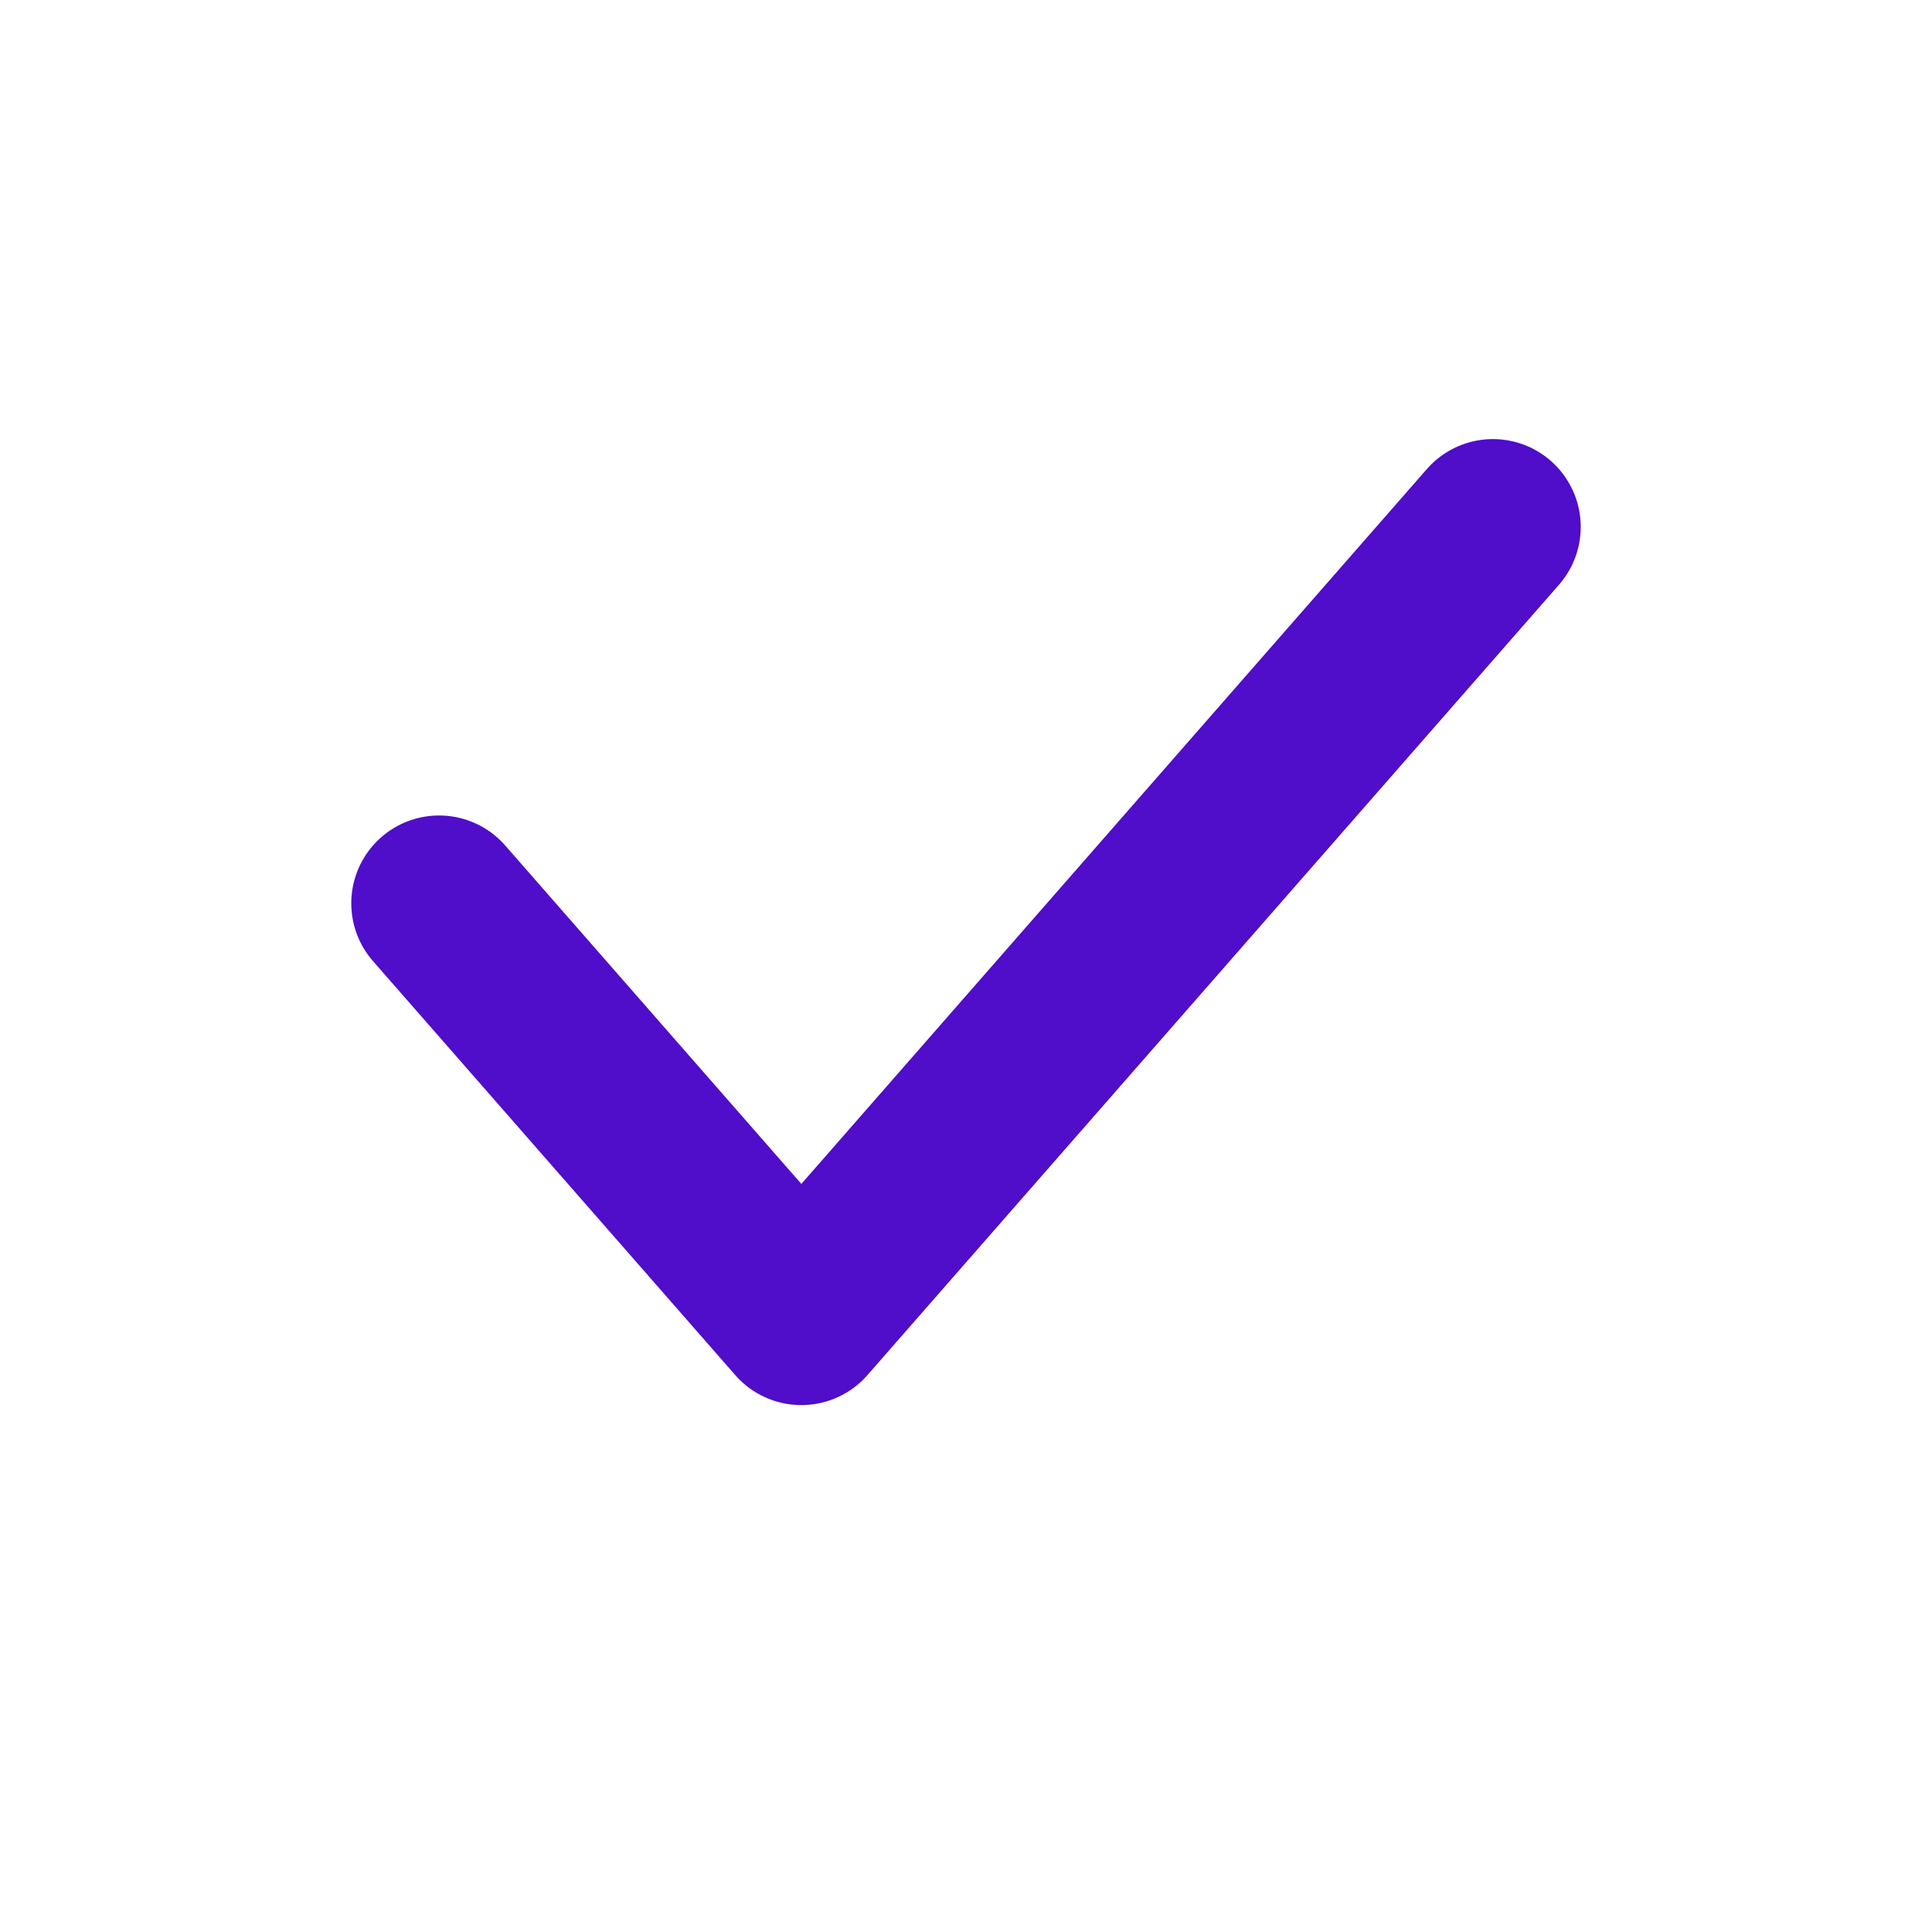 <svg xmlns="http://www.w3.org/2000/svg" width="22" height="22" viewBox="0 0 22 22">
    <g fill="none" fill-rule="evenodd">
        <path d="M0 0H22V22H0z"/>
        <path stroke="#500DCA" stroke-linecap="round" stroke-linejoin="round" stroke-width="2" d="M5 10.286L9.125 15 17 6"/>
    </g>
</svg>
